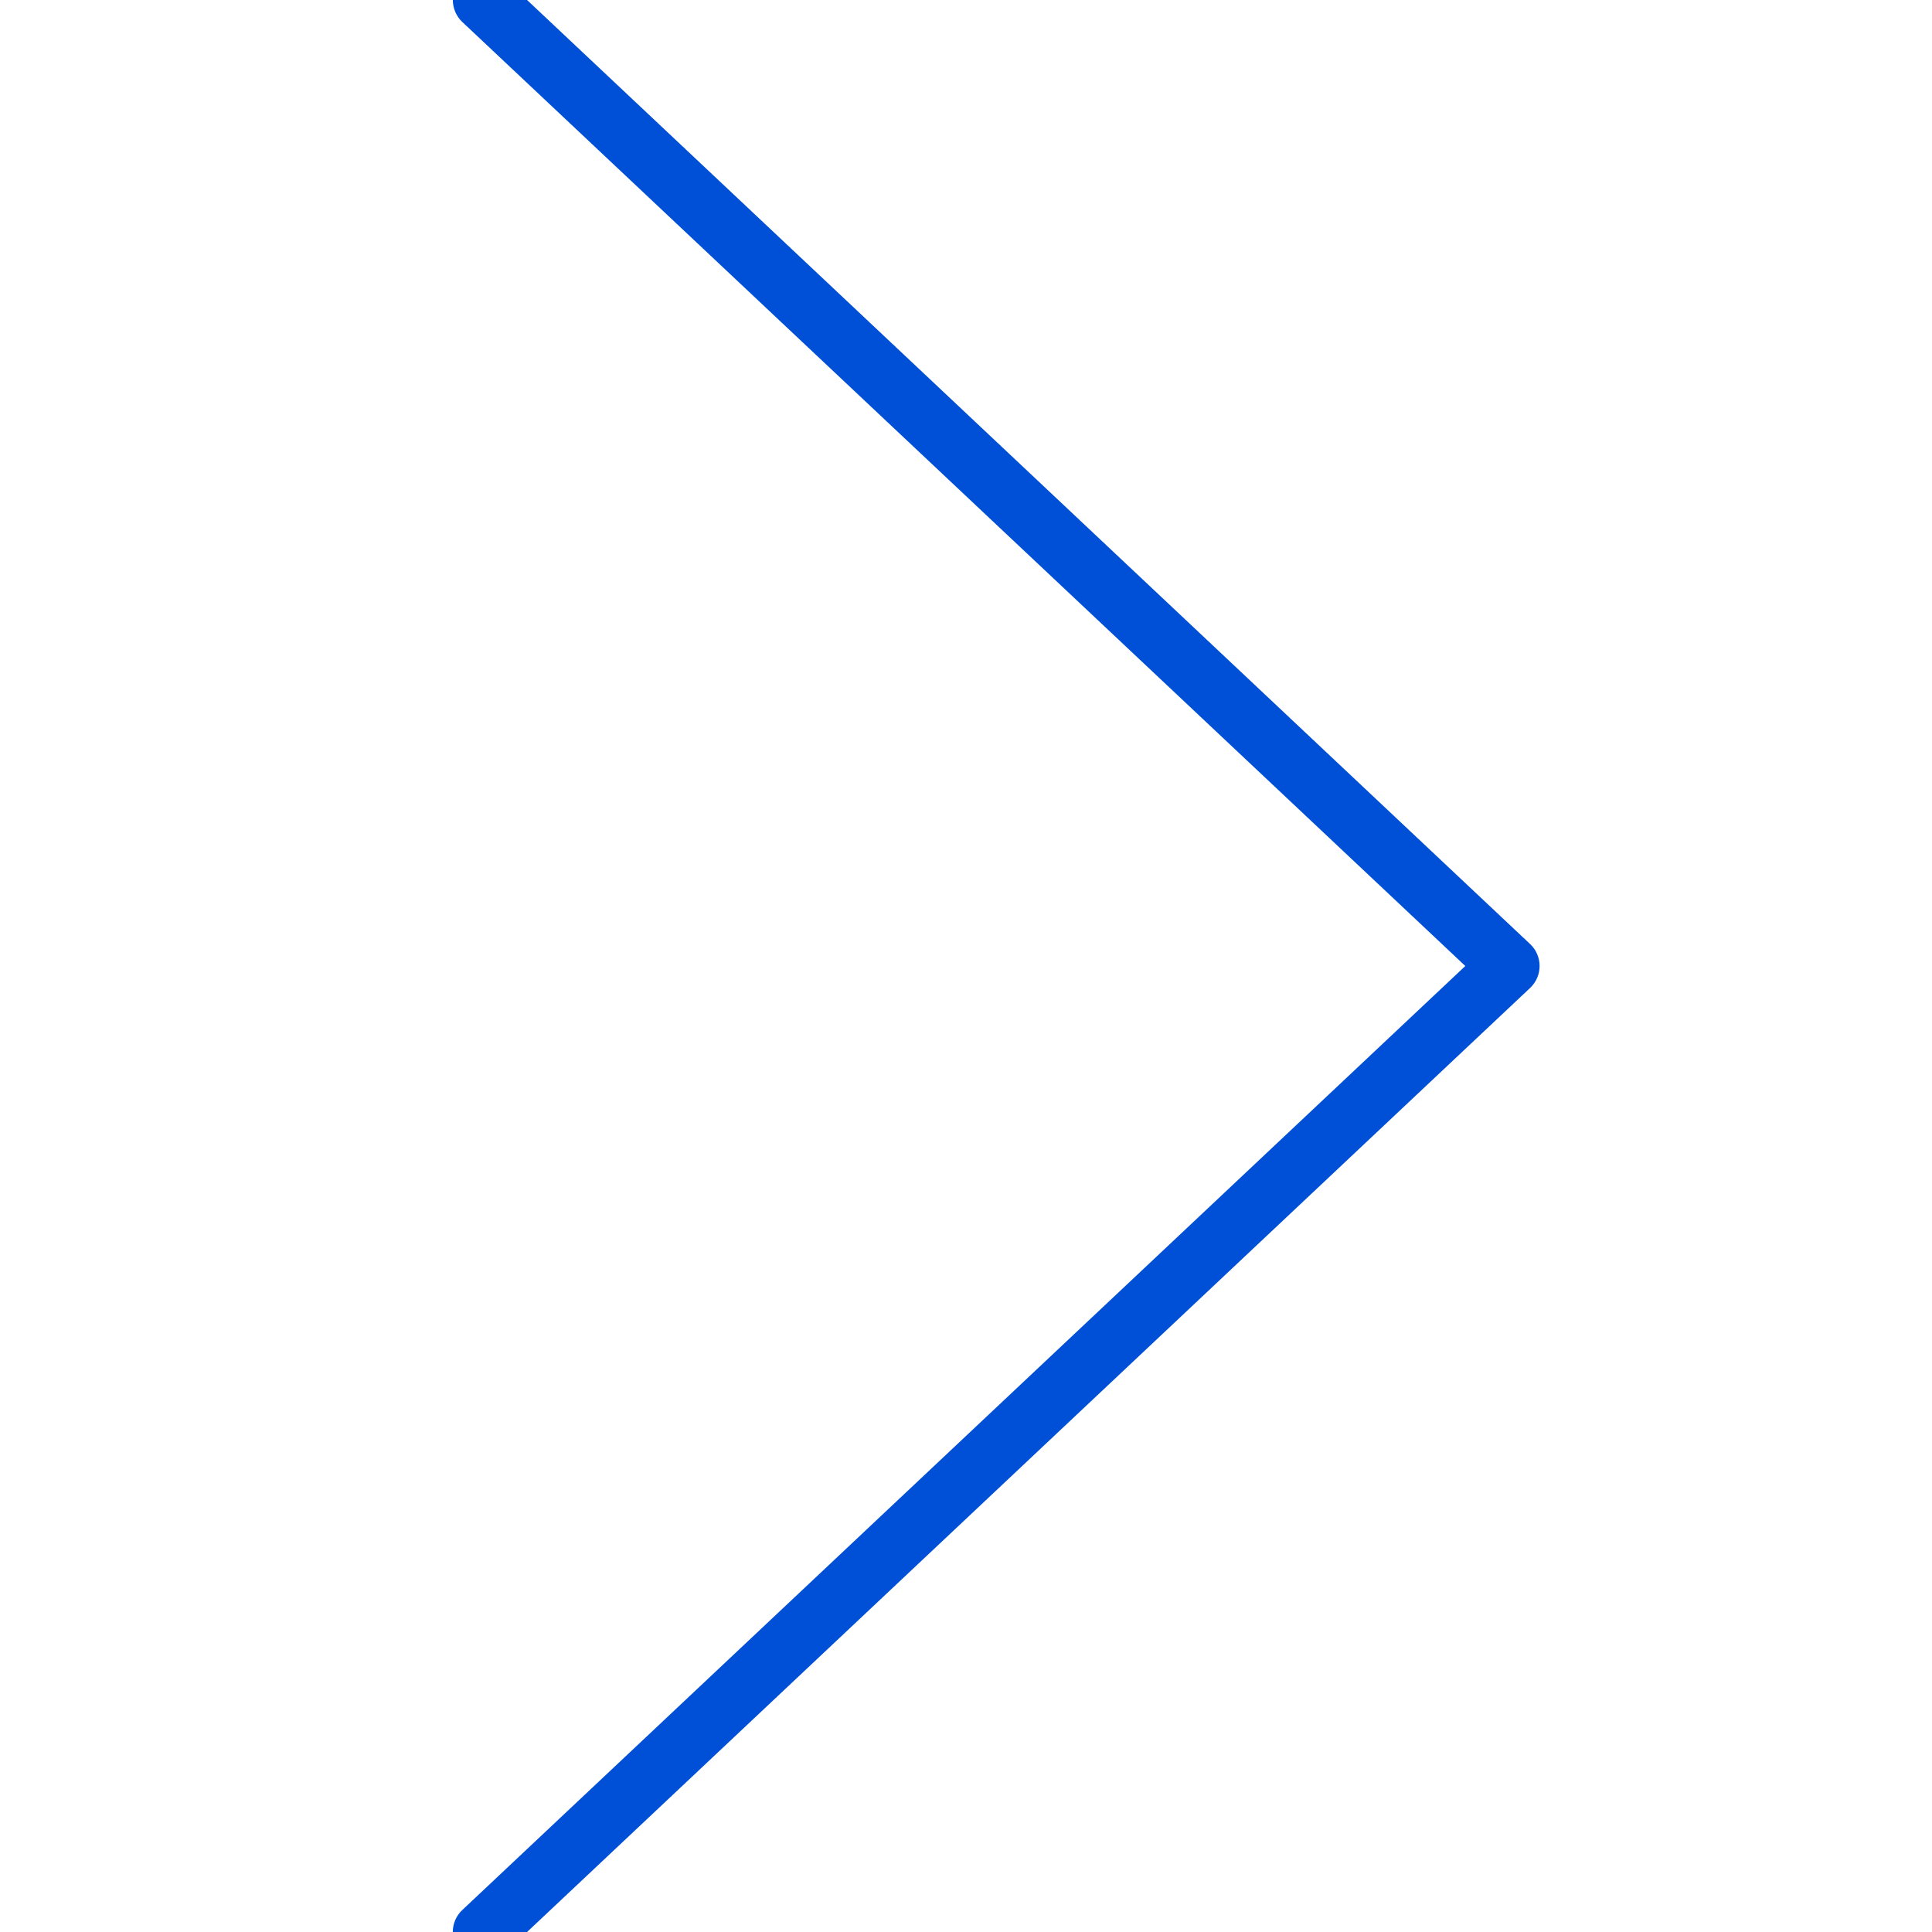 <svg xmlns="http://www.w3.org/2000/svg" width="32" height="32" viewBox="0 0 32 32">
    <path fill="#0050D7" fill-rule="evenodd" d="M7.657.364c-.2-.19-.21-.506-.021-.707.19-.2.506-.21.707-.021l17 16c.21.197.21.53 0 .728l-17 16c-.201.19-.518.18-.707-.021-.19-.201-.18-.518.021-.707L24.27 16 7.657.364z"/>
</svg>

